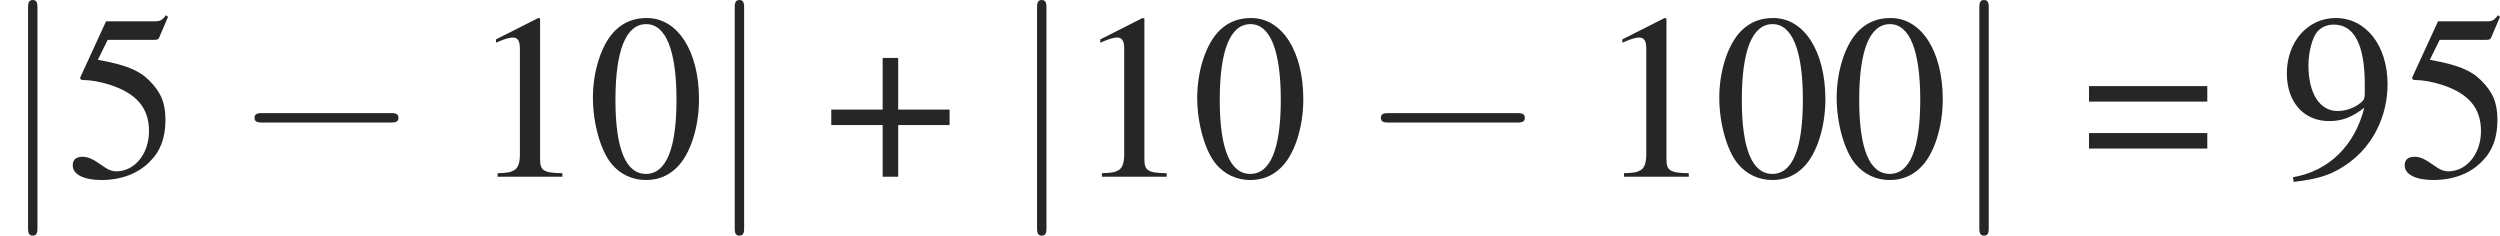 <?xml version='1.0' encoding='UTF-8'?>
<!-- This file was generated by dvisvgm 1.15.1 -->
<svg height='9.963pt' version='1.1' viewBox='0 -7.472 105.7 9.963' width='105.7pt' xmlns='http://www.w3.org/2000/svg' xmlns:xlink='http://www.w3.org/1999/xlink'>
<defs>
<path d='M2.471 -2.839H0.298V-2.184H2.471V0H3.127V-2.184H5.3V-2.839H3.127V-5.022H2.471V-2.839Z' id='g1-43'/>
<path d='M2.521 -6.71C1.975 -6.71 1.558 -6.541 1.191 -6.193C0.615 -5.638 0.238 -4.496 0.238 -3.335C0.238 -2.253 0.566 -1.092 1.032 -0.536C1.399 -0.099 1.906 0.139 2.481 0.139C2.988 0.139 3.414 -0.03 3.772 -0.377C4.347 -0.923 4.724 -2.074 4.724 -3.275C4.724 -5.31 3.821 -6.71 2.521 -6.71ZM2.491 -6.452C3.325 -6.452 3.772 -5.33 3.772 -3.256S3.335 -0.119 2.481 -0.119S1.191 -1.181 1.191 -3.246C1.191 -5.35 1.638 -6.452 2.491 -6.452Z' id='g1-48'/>
<path d='M2.888 -6.71L1.102 -5.806V-5.667C1.221 -5.717 1.33 -5.757 1.37 -5.777C1.548 -5.846 1.717 -5.886 1.816 -5.886C2.025 -5.886 2.114 -5.737 2.114 -5.419V-0.923C2.114 -0.596 2.035 -0.367 1.876 -0.278C1.727 -0.189 1.588 -0.159 1.171 -0.149V0H3.911V-0.149C3.127 -0.159 2.968 -0.258 2.968 -0.734V-6.69L2.888 -6.71Z' id='g1-49'/>
<path d='M1.796 -5.787H3.742C3.901 -5.787 3.94 -5.806 3.97 -5.876L4.347 -6.759L4.258 -6.829C4.109 -6.62 4.01 -6.571 3.801 -6.571H1.727L0.645 -4.218C0.635 -4.198 0.635 -4.189 0.635 -4.169C0.635 -4.119 0.675 -4.089 0.754 -4.089C1.072 -4.089 1.469 -4.02 1.876 -3.891C3.017 -3.524 3.543 -2.908 3.543 -1.926C3.543 -0.973 2.938 -0.228 2.164 -0.228C1.965 -0.228 1.796 -0.298 1.499 -0.516C1.181 -0.744 0.953 -0.844 0.744 -0.844C0.457 -0.844 0.318 -0.725 0.318 -0.476C0.318 -0.099 0.784 0.139 1.529 0.139C2.362 0.139 3.077 -0.129 3.573 -0.635C4.03 -1.082 4.238 -1.648 4.238 -2.402C4.238 -3.117 4.05 -3.573 3.553 -4.069C3.117 -4.506 2.551 -4.734 1.38 -4.943L1.796 -5.787Z' id='g1-53'/>
<path d='M0.586 0.218C1.697 0.089 2.243 -0.099 2.918 -0.586C3.95 -1.34 4.556 -2.571 4.556 -3.911C4.556 -5.548 3.643 -6.71 2.362 -6.71C1.181 -6.71 0.298 -5.707 0.298 -4.367C0.298 -3.156 1.012 -2.352 2.084 -2.352C2.63 -2.352 3.047 -2.511 3.573 -2.918C3.166 -1.3 2.064 -0.238 0.556 0.02L0.586 0.218ZM3.593 -3.524C3.593 -3.325 3.553 -3.236 3.444 -3.146C3.166 -2.908 2.799 -2.779 2.442 -2.779C1.687 -2.779 1.211 -3.524 1.211 -4.705C1.211 -5.27 1.37 -5.866 1.578 -6.124C1.747 -6.322 1.995 -6.432 2.283 -6.432C3.146 -6.432 3.593 -5.578 3.593 -3.911V-3.524Z' id='g1-57'/>
<path d='M5.3 -3.831H0.298V-3.176H5.3V-3.831ZM5.3 -1.846H0.298V-1.191H5.3V-1.846Z' id='g1-61'/>
<path d='M6.565 -2.291C6.735 -2.291 6.914 -2.291 6.914 -2.491S6.735 -2.69 6.565 -2.69H1.176C1.006 -2.69 0.827 -2.69 0.827 -2.491S1.006 -2.291 1.176 -2.291H6.565Z' id='g2-0'/>
<path d='M1.584 -7.113C1.584 -7.293 1.584 -7.472 1.385 -7.472S1.186 -7.293 1.186 -7.113V2.132C1.186 2.311 1.186 2.491 1.385 2.491S1.584 2.311 1.584 2.132V-7.113Z' id='g2-106'/>
</defs>
<g id='page1'>
<g fill='#262626'>
<use x='0' xlink:href='#g2-106' y='0'/>
<use x='2.757' xlink:href='#g1-53' y='0'/>
<use x='9.934' xlink:href='#g2-0' y='0'/>
<use x='19.867' xlink:href='#g1-49' y='0'/>
<use x='24.83' xlink:href='#g1-48' y='0'/>
<use x='29.878' xlink:href='#g2-106' y='0'/>
<use x='34.848' xlink:href='#g1-43' y='0'/>
<use x='42.66' xlink:href='#g2-106' y='0'/>
<use x='45.417' xlink:href='#g1-49' y='0'/>
<use x='50.38' xlink:href='#g1-48' y='0'/>
<use x='57.556' xlink:href='#g2-0' y='0'/>
<use x='67.49' xlink:href='#g1-49' y='0'/>
<use x='72.453' xlink:href='#g1-48' y='0'/>
<use x='77.416' xlink:href='#g1-48' y='0'/>
<use x='82.5' xlink:href='#g2-106' y='0'/>
<use x='88.025' xlink:href='#g1-61' y='0'/>
<use x='96.39' xlink:href='#g1-57' y='0'/>
<use x='101.353' xlink:href='#g1-53' y='0'/>
</g>
</g>
</svg>
